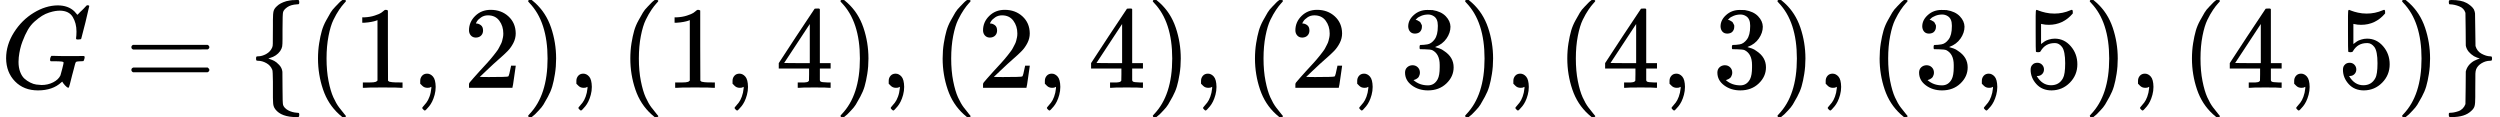 <?xml version="1.0" encoding="UTF-8" standalone="no" ?>
<svg xmlns="http://www.w3.org/2000/svg" width="386.360px" height="18.096px" viewBox="0 -750 21346.2 1000" xmlns:xlink="http://www.w3.org/1999/xlink" aria-hidden="true" style=""><defs><path id="MJX-39-TEX-I-1D43A" d="M50 252Q50 367 117 473T286 641T490 704Q580 704 633 653Q642 643 648 636T656 626L657 623Q660 623 684 649Q691 655 699 663T715 679T725 690L740 705H746Q760 705 760 698Q760 694 728 561Q692 422 692 421Q690 416 687 415T669 413H653Q647 419 647 422Q647 423 648 429T650 449T651 481Q651 552 619 605T510 659Q492 659 471 656T418 643T357 615T294 567T236 496T189 394T158 260Q156 242 156 221Q156 173 170 136T206 79T256 45T308 28T353 24Q407 24 452 47T514 106Q517 114 529 161T541 214Q541 222 528 224T468 227H431Q425 233 425 235T427 254Q431 267 437 273H454Q494 271 594 271Q634 271 659 271T695 272T707 272Q721 272 721 263Q721 261 719 249Q714 230 709 228Q706 227 694 227Q674 227 653 224Q646 221 643 215T629 164Q620 131 614 108Q589 6 586 3Q584 1 581 1Q571 1 553 21T530 52Q530 53 528 52T522 47Q448 -22 322 -22Q201 -22 126 55T50 252Z"></path><path id="MJX-39-TEX-N-3D" d="M56 347Q56 360 70 367H707Q722 359 722 347Q722 336 708 328L390 327H72Q56 332 56 347ZM56 153Q56 168 72 173H708Q722 163 722 153Q722 140 707 133H70Q56 140 56 153Z"></path><path id="MJX-39-TEX-N-7B" d="M434 -231Q434 -244 428 -250H410Q281 -250 230 -184Q225 -177 222 -172T217 -161T213 -148T211 -133T210 -111T209 -84T209 -47T209 0Q209 21 209 53Q208 142 204 153Q203 154 203 155Q189 191 153 211T82 231Q71 231 68 234T65 250T68 266T82 269Q116 269 152 289T203 345Q208 356 208 377T209 529V579Q209 634 215 656T244 698Q270 724 324 740Q361 748 377 749Q379 749 390 749T408 750H428Q434 744 434 732Q434 719 431 716Q429 713 415 713Q362 710 332 689T296 647Q291 634 291 499V417Q291 370 288 353T271 314Q240 271 184 255L170 250L184 245Q202 239 220 230T262 196T290 137Q291 131 291 1Q291 -134 296 -147Q306 -174 339 -192T415 -213Q429 -213 431 -216Q434 -219 434 -231Z"></path><path id="MJX-39-TEX-N-28" d="M94 250Q94 319 104 381T127 488T164 576T202 643T244 695T277 729T302 750H315H319Q333 750 333 741Q333 738 316 720T275 667T226 581T184 443T167 250T184 58T225 -81T274 -167T316 -220T333 -241Q333 -250 318 -250H315H302L274 -226Q180 -141 137 -14T94 250Z"></path><path id="MJX-39-TEX-N-31" d="M213 578L200 573Q186 568 160 563T102 556H83V602H102Q149 604 189 617T245 641T273 663Q275 666 285 666Q294 666 302 660V361L303 61Q310 54 315 52T339 48T401 46H427V0H416Q395 3 257 3Q121 3 100 0H88V46H114Q136 46 152 46T177 47T193 50T201 52T207 57T213 61V578Z"></path><path id="MJX-39-TEX-N-2C" d="M78 35T78 60T94 103T137 121Q165 121 187 96T210 8Q210 -27 201 -60T180 -117T154 -158T130 -185T117 -194Q113 -194 104 -185T95 -172Q95 -168 106 -156T131 -126T157 -76T173 -3V9L172 8Q170 7 167 6T161 3T152 1T140 0Q113 0 96 17Z"></path><path id="MJX-39-TEX-N-32" d="M109 429Q82 429 66 447T50 491Q50 562 103 614T235 666Q326 666 387 610T449 465Q449 422 429 383T381 315T301 241Q265 210 201 149L142 93L218 92Q375 92 385 97Q392 99 409 186V189H449V186Q448 183 436 95T421 3V0H50V19V31Q50 38 56 46T86 81Q115 113 136 137Q145 147 170 174T204 211T233 244T261 278T284 308T305 340T320 369T333 401T340 431T343 464Q343 527 309 573T212 619Q179 619 154 602T119 569T109 550Q109 549 114 549Q132 549 151 535T170 489Q170 464 154 447T109 429Z"></path><path id="MJX-39-TEX-N-29" d="M60 749L64 750Q69 750 74 750H86L114 726Q208 641 251 514T294 250Q294 182 284 119T261 12T224 -76T186 -143T145 -194T113 -227T90 -246Q87 -249 86 -250H74Q66 -250 63 -250T58 -247T55 -238Q56 -237 66 -225Q221 -64 221 250T66 725Q56 737 55 738Q55 746 60 749Z"></path><path id="MJX-39-TEX-N-34" d="M462 0Q444 3 333 3Q217 3 199 0H190V46H221Q241 46 248 46T265 48T279 53T286 61Q287 63 287 115V165H28V211L179 442Q332 674 334 675Q336 677 355 677H373L379 671V211H471V165H379V114Q379 73 379 66T385 54Q393 47 442 46H471V0H462ZM293 211V545L74 212L183 211H293Z"></path><path id="MJX-39-TEX-N-33" d="M127 463Q100 463 85 480T69 524Q69 579 117 622T233 665Q268 665 277 664Q351 652 390 611T430 522Q430 470 396 421T302 350L299 348Q299 347 308 345T337 336T375 315Q457 262 457 175Q457 96 395 37T238 -22Q158 -22 100 21T42 130Q42 158 60 175T105 193Q133 193 151 175T169 130Q169 119 166 110T159 94T148 82T136 74T126 70T118 67L114 66Q165 21 238 21Q293 21 321 74Q338 107 338 175V195Q338 290 274 322Q259 328 213 329L171 330L168 332Q166 335 166 348Q166 366 174 366Q202 366 232 371Q266 376 294 413T322 525V533Q322 590 287 612Q265 626 240 626Q208 626 181 615T143 592T132 580H135Q138 579 143 578T153 573T165 566T175 555T183 540T186 520Q186 498 172 481T127 463Z"></path><path id="MJX-39-TEX-N-35" d="M164 157Q164 133 148 117T109 101H102Q148 22 224 22Q294 22 326 82Q345 115 345 210Q345 313 318 349Q292 382 260 382H254Q176 382 136 314Q132 307 129 306T114 304Q97 304 95 310Q93 314 93 485V614Q93 664 98 664Q100 666 102 666Q103 666 123 658T178 642T253 634Q324 634 389 662Q397 666 402 666Q410 666 410 648V635Q328 538 205 538Q174 538 149 544L139 546V374Q158 388 169 396T205 412T256 420Q337 420 393 355T449 201Q449 109 385 44T229 -22Q148 -22 99 32T50 154Q50 178 61 192T84 210T107 214Q132 214 148 197T164 157Z"></path><path id="MJX-39-TEX-N-7D" d="M65 731Q65 745 68 747T88 750Q171 750 216 725T279 670Q288 649 289 635T291 501Q292 362 293 357Q306 312 345 291T417 269Q428 269 431 266T434 250T431 234T417 231Q380 231 345 210T298 157Q293 143 292 121T291 -28V-79Q291 -134 285 -156T256 -198Q202 -250 89 -250Q71 -250 68 -247T65 -230Q65 -224 65 -223T66 -218T69 -214T77 -213Q91 -213 108 -210T146 -200T183 -177T207 -139Q208 -134 209 3L210 139Q223 196 280 230Q315 247 330 250Q305 257 280 270Q225 304 212 352L210 362L209 498Q208 635 207 640Q195 680 154 696T77 713Q68 713 67 716T65 731Z"></path></defs><g stroke="currentColor" fill="currentColor" stroke-width="0" transform="scale(1,-1)"><g data-mml-node="math"><g data-mml-node="mi"><use data-c="1D43A" xlink:href="#MJX-39-TEX-I-1D43A"></use></g><g data-mml-node="mo" transform="translate(1063.8,0)"><use data-c="3D" xlink:href="#MJX-39-TEX-N-3D"></use></g><g data-mml-node="mo" transform="translate(2119.6,0)"><use data-c="7B" xlink:href="#MJX-39-TEX-N-7B"></use></g><g data-mml-node="mo" transform="translate(2619.6,0)"><use data-c="28" xlink:href="#MJX-39-TEX-N-28"></use></g><g data-mml-node="mn" transform="translate(3008.6,0)"><use data-c="31" xlink:href="#MJX-39-TEX-N-31"></use></g><g data-mml-node="mo" transform="translate(3508.6,0)"><use data-c="2C" xlink:href="#MJX-39-TEX-N-2C"></use></g><g data-mml-node="mn" transform="translate(3953.2,0)"><use data-c="32" xlink:href="#MJX-39-TEX-N-32"></use></g><g data-mml-node="mo" transform="translate(4453.2,0)"><use data-c="29" xlink:href="#MJX-39-TEX-N-29"></use></g><g data-mml-node="mo" transform="translate(4842.2,0)"><use data-c="2C" xlink:href="#MJX-39-TEX-N-2C"></use></g><g data-mml-node="mo" transform="translate(5286.9,0)"><use data-c="28" xlink:href="#MJX-39-TEX-N-28"></use></g><g data-mml-node="mn" transform="translate(5675.9,0)"><use data-c="31" xlink:href="#MJX-39-TEX-N-31"></use></g><g data-mml-node="mo" transform="translate(6175.9,0)"><use data-c="2C" xlink:href="#MJX-39-TEX-N-2C"></use></g><g data-mml-node="mn" transform="translate(6620.6,0)"><use data-c="34" xlink:href="#MJX-39-TEX-N-34"></use></g><g data-mml-node="mo" transform="translate(7120.6,0)"><use data-c="29" xlink:href="#MJX-39-TEX-N-29"></use></g><g data-mml-node="mo" transform="translate(7509.6,0)"><use data-c="2C" xlink:href="#MJX-39-TEX-N-2C"></use></g><g data-mml-node="mo" transform="translate(7954.2,0)"><use data-c="28" xlink:href="#MJX-39-TEX-N-28"></use></g><g data-mml-node="mn" transform="translate(8343.2,0)"><use data-c="32" xlink:href="#MJX-39-TEX-N-32"></use></g><g data-mml-node="mo" transform="translate(8843.2,0)"><use data-c="2C" xlink:href="#MJX-39-TEX-N-2C"></use></g><g data-mml-node="mn" transform="translate(9287.9,0)"><use data-c="34" xlink:href="#MJX-39-TEX-N-34"></use></g><g data-mml-node="mo" transform="translate(9787.9,0)"><use data-c="29" xlink:href="#MJX-39-TEX-N-29"></use></g><g data-mml-node="mo" transform="translate(10176.9,0)"><use data-c="2C" xlink:href="#MJX-39-TEX-N-2C"></use></g><g data-mml-node="mo" transform="translate(10621.6,0)"><use data-c="28" xlink:href="#MJX-39-TEX-N-28"></use></g><g data-mml-node="mn" transform="translate(11010.6,0)"><use data-c="32" xlink:href="#MJX-39-TEX-N-32"></use></g><g data-mml-node="mo" transform="translate(11510.6,0)"><use data-c="2C" xlink:href="#MJX-39-TEX-N-2C"></use></g><g data-mml-node="mn" transform="translate(11955.2,0)"><use data-c="33" xlink:href="#MJX-39-TEX-N-33"></use></g><g data-mml-node="mo" transform="translate(12455.2,0)"><use data-c="29" xlink:href="#MJX-39-TEX-N-29"></use></g><g data-mml-node="mo" transform="translate(12844.2,0)"><use data-c="2C" xlink:href="#MJX-39-TEX-N-2C"></use></g><g data-mml-node="mo" transform="translate(13288.9,0)"><use data-c="28" xlink:href="#MJX-39-TEX-N-28"></use></g><g data-mml-node="mn" transform="translate(13677.9,0)"><use data-c="34" xlink:href="#MJX-39-TEX-N-34"></use></g><g data-mml-node="mo" transform="translate(14177.9,0)"><use data-c="2C" xlink:href="#MJX-39-TEX-N-2C"></use></g><g data-mml-node="mn" transform="translate(14622.6,0)"><use data-c="33" xlink:href="#MJX-39-TEX-N-33"></use></g><g data-mml-node="mo" transform="translate(15122.6,0)"><use data-c="29" xlink:href="#MJX-39-TEX-N-29"></use></g><g data-mml-node="mo" transform="translate(15511.6,0)"><use data-c="2C" xlink:href="#MJX-39-TEX-N-2C"></use></g><g data-mml-node="mo" transform="translate(15956.2,0)"><use data-c="28" xlink:href="#MJX-39-TEX-N-28"></use></g><g data-mml-node="mn" transform="translate(16345.2,0)"><use data-c="33" xlink:href="#MJX-39-TEX-N-33"></use></g><g data-mml-node="mo" transform="translate(16845.2,0)"><use data-c="2C" xlink:href="#MJX-39-TEX-N-2C"></use></g><g data-mml-node="mn" transform="translate(17289.9,0)"><use data-c="35" xlink:href="#MJX-39-TEX-N-35"></use></g><g data-mml-node="mo" transform="translate(17789.9,0)"><use data-c="29" xlink:href="#MJX-39-TEX-N-29"></use></g><g data-mml-node="mo" transform="translate(18178.9,0)"><use data-c="2C" xlink:href="#MJX-39-TEX-N-2C"></use></g><g data-mml-node="mo" transform="translate(18623.6,0)"><use data-c="28" xlink:href="#MJX-39-TEX-N-28"></use></g><g data-mml-node="mn" transform="translate(19012.6,0)"><use data-c="34" xlink:href="#MJX-39-TEX-N-34"></use></g><g data-mml-node="mo" transform="translate(19512.6,0)"><use data-c="2C" xlink:href="#MJX-39-TEX-N-2C"></use></g><g data-mml-node="mn" transform="translate(19957.2,0)"><use data-c="35" xlink:href="#MJX-39-TEX-N-35"></use></g><g data-mml-node="mo" transform="translate(20457.2,0)"><use data-c="29" xlink:href="#MJX-39-TEX-N-29"></use></g><g data-mml-node="mo" transform="translate(20846.2,0)"><use data-c="7D" xlink:href="#MJX-39-TEX-N-7D"></use></g></g></g></svg>